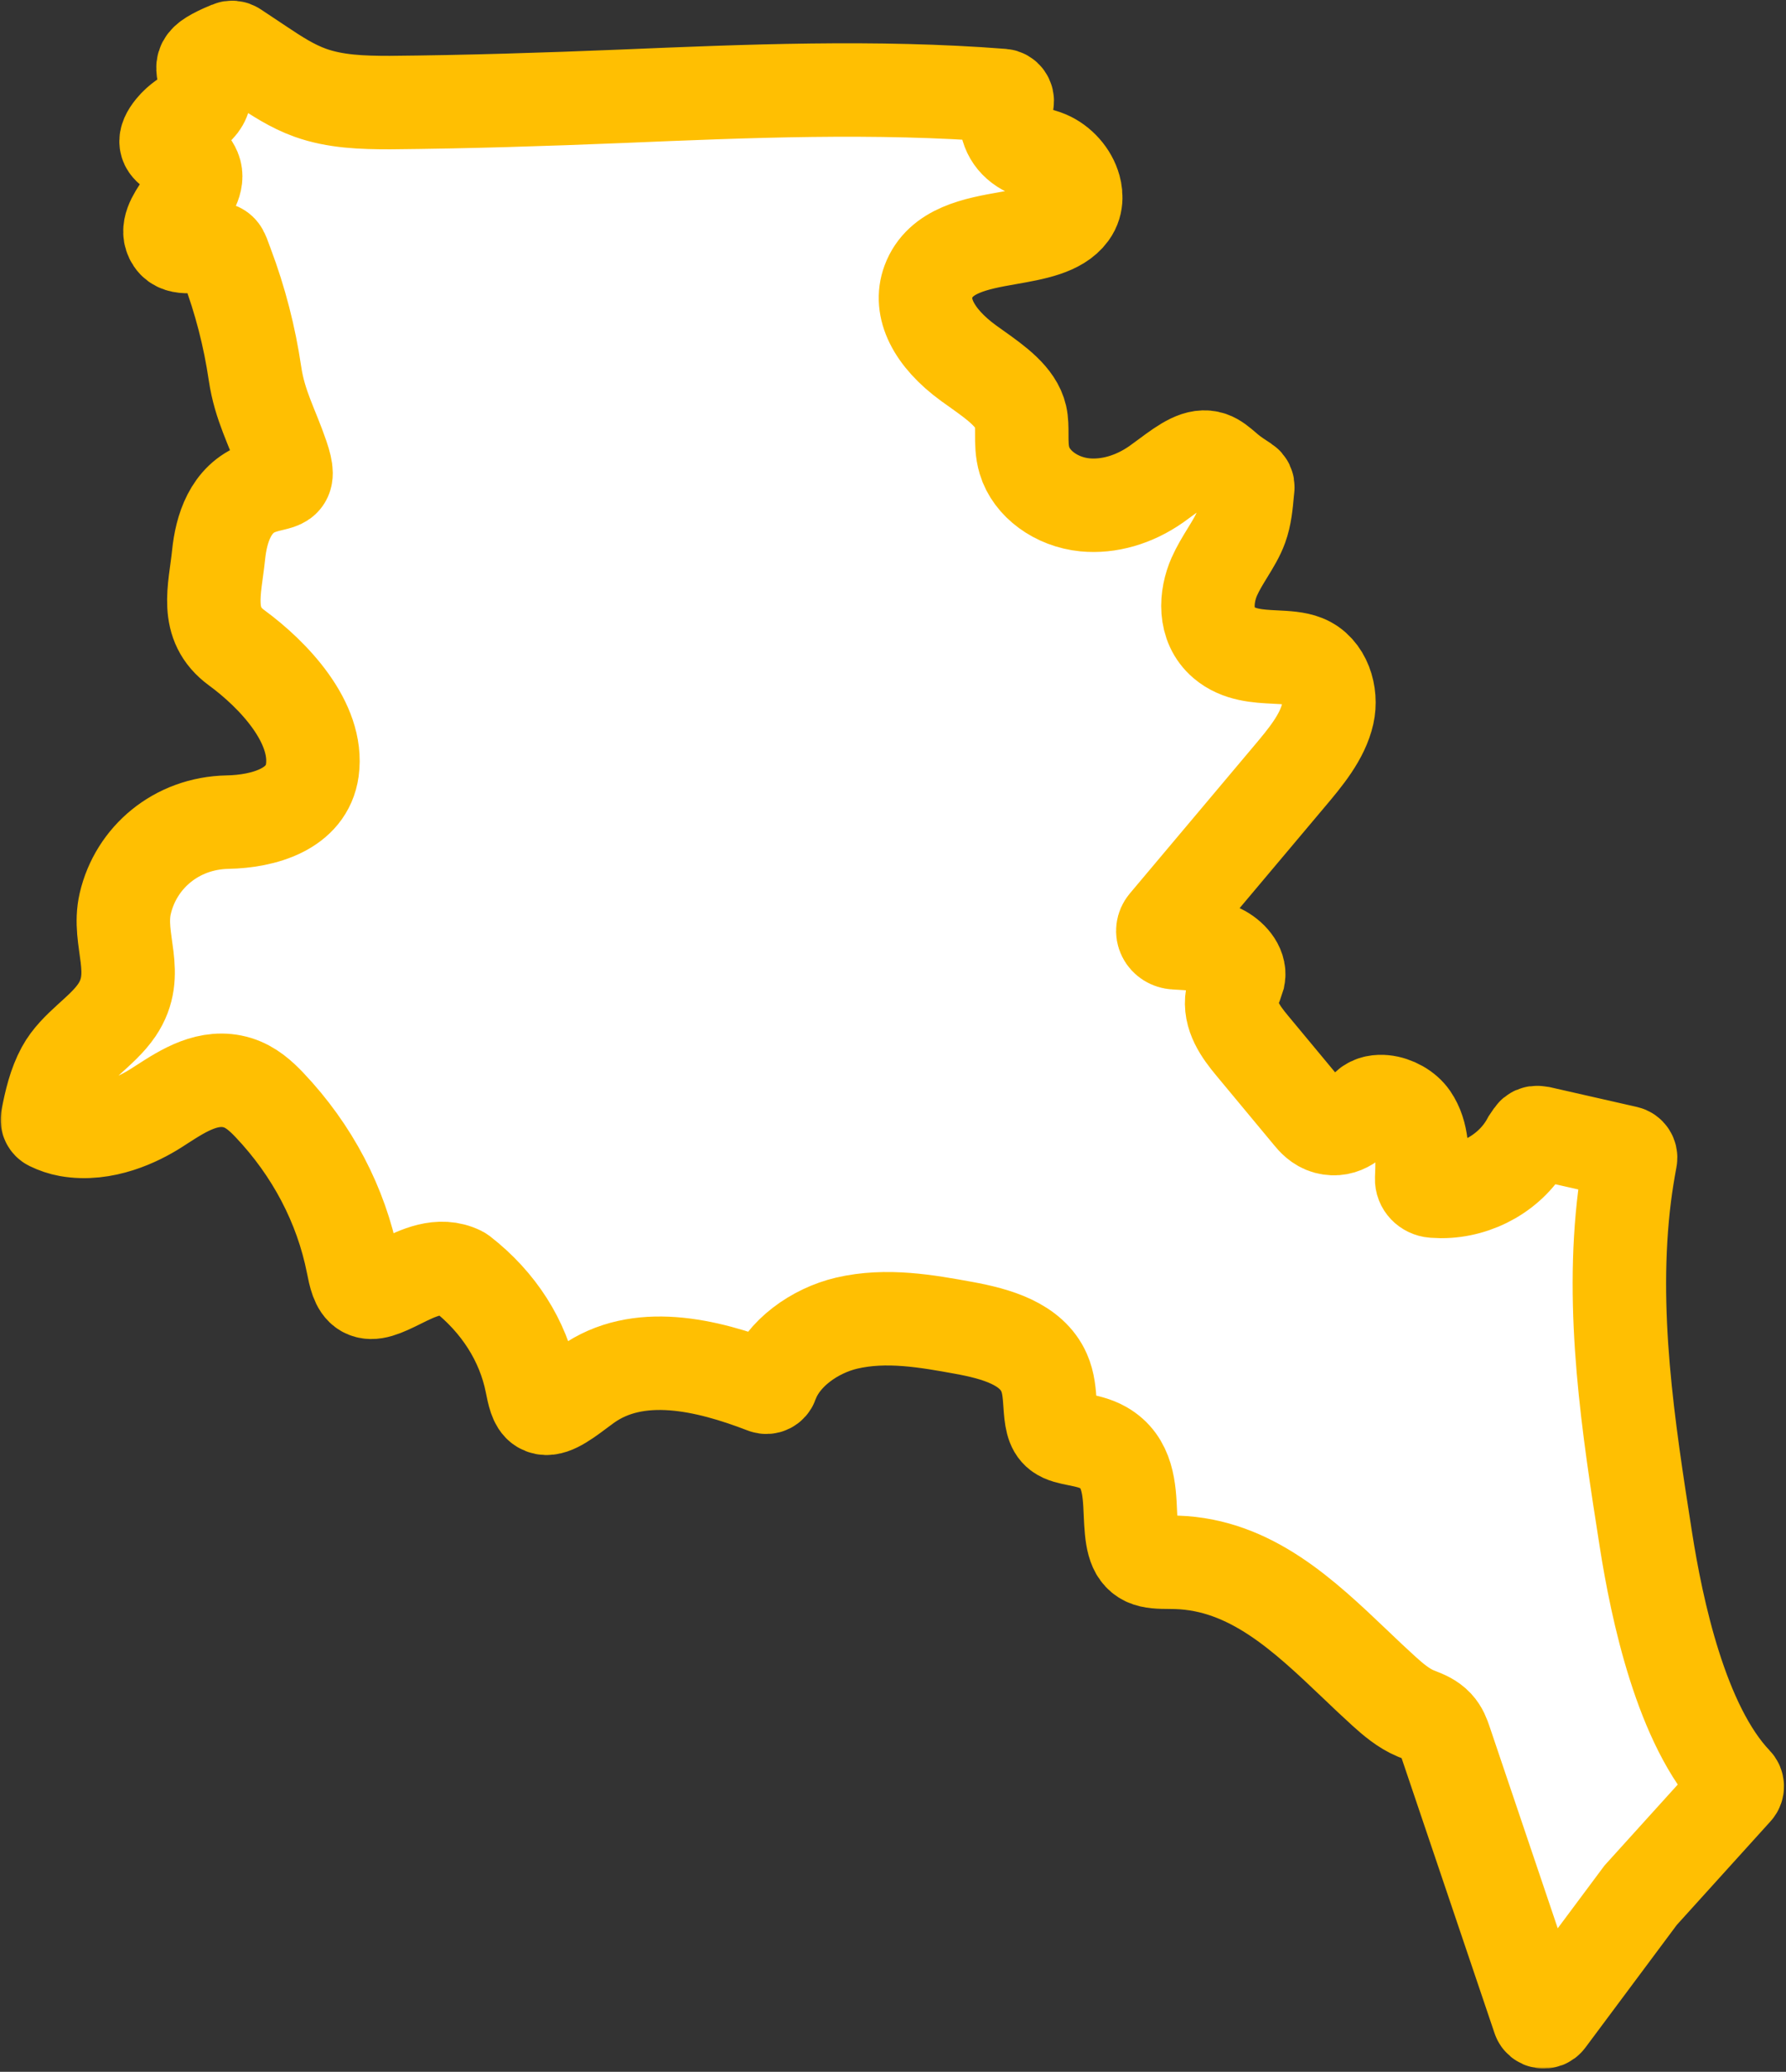 <svg width="344" height="399" viewBox="0 0 344 399" fill="none" xmlns="http://www.w3.org/2000/svg">
<rect x="0" y="0" width="344" height="399" fill="#333333" stroke="none"/>
<mask id="path-1-outside-1_1088_25037" maskUnits="userSpaceOnUse" x="0" y="-0.5" width="344" height="399" fill="black">
<rect fill="white" y="-0.5" width="344" height="399"/>
<path d="M30.037 213.433L31.25 212.652C35.27 210.067 40.228 206.831 45.745 208.514C48.339 209.319 50.251 211.067 51.925 212.831C60.159 221.515 65.71 232.093 67.951 243.42C68.376 245.566 68.809 247.754 70.2 248.55C71.749 249.42 73.812 248.485 77.061 246.875C80.438 245.188 84.653 243.099 88.717 245.109C88.773 245.137 88.827 245.171 88.877 245.209C96.103 250.829 100.752 258.229 102.384 266.324C102.818 268.495 103.172 270.284 104.235 270.934C105.811 271.926 108.325 270.211 111.433 267.869L113.053 266.674C122.858 259.697 135.975 262.749 147.247 267.099C147.808 267.315 148.433 266.996 148.635 266.43C150.72 260.591 156.984 256.261 163.044 254.827C170.747 253.014 178.654 254.461 185.639 255.73C191.908 256.876 198.646 258.787 201.099 264.34C201.975 266.316 202.108 268.397 202.25 270.414C202.444 273.227 202.648 275.016 203.967 276.016C204.809 276.659 206.101 276.919 207.598 277.219C209.156 277.536 210.918 277.886 212.512 278.797C217.302 281.537 217.532 286.822 217.727 291.481C217.93 296.173 218.223 299.099 220.684 300.278C221.853 300.839 223.464 300.856 225.173 300.864L226.634 300.888C240.907 301.344 251.124 311.084 261.006 320.492C262.865 322.272 264.715 324.029 266.566 325.704C268.292 327.265 270.329 329.005 272.658 329.981L273.269 330.224C274.349 330.647 275.703 331.176 276.739 332.29C277.66 333.282 278.041 334.404 278.351 335.306L296.39 388.694C296.648 389.458 297.657 389.618 298.139 388.971L316 365L334.353 344.715C334.714 344.316 334.695 343.706 334.323 343.317C323.799 332.33 319.091 309.788 317.008 296.473C313.626 274.862 310.137 252.51 312.917 230.28C313.208 227.96 313.602 225.569 314.052 223.12C314.149 222.591 313.813 222.079 313.289 221.96L296.812 218.214L296.134 218.12C295.757 218.068 295.384 218.235 295.17 218.549L294.421 219.653C291.172 225.71 284.487 229.459 277.625 229.459L276.102 229.394C274.774 229.288 273.773 228.239 273.826 227.02C274.03 222.385 274.021 218.295 271.896 215.197C270.789 213.587 268.647 212.376 266.575 212.173C265.592 212.075 264.273 212.164 263.272 213.091L262.298 214.149C261.006 215.604 258.872 218.043 255.578 217.173C253.922 216.718 252.939 215.531 252.346 214.816L241.208 201.408C238.994 198.749 236.692 195.602 237.33 191.919C237.471 191.114 237.755 190.35 238.056 189.586L238.543 188.114C238.915 186.122 237.038 184.057 235.081 183.113C232.54 181.902 229.37 181.731 226.315 181.568C225.394 181.52 224.571 180.999 224.19 180.227C223.809 179.454 223.925 178.552 224.491 177.877L248.415 149.444C251.381 145.923 254.737 141.923 255.729 137.483C256.578 133.71 255.162 128.905 251.337 127.385C249.734 126.742 247.724 126.645 245.591 126.539C242.306 126.376 238.578 126.19 235.727 123.759C231.734 120.36 232.239 114.798 233.877 111.074C234.585 109.472 235.515 107.952 236.444 106.44C237.48 104.749 238.463 103.155 239.065 101.48C239.835 99.366 240.039 97.073 240.26 94.642L240.339 93.889C240.378 93.518 240.206 93.155 239.893 92.951C238.72 92.187 237.539 91.424 236.48 90.536L236.019 90.138C235.063 89.316 234.169 88.552 233.23 88.235C230.822 87.405 228.299 89.121 224.695 91.812L222.703 93.268C218.409 96.268 213.539 97.666 208.961 97.227C203.436 96.683 198.655 93.162 197.318 88.674C196.796 86.925 196.804 85.243 196.804 83.617C196.804 82.373 196.804 81.194 196.565 80.136C195.724 76.478 191.882 73.738 188.181 71.103L186.551 69.94C179.778 64.997 176.953 59.281 178.813 54.264C181.08 48.166 188.03 46.93 194.175 45.849C199.222 44.963 203.985 44.117 206.208 41.084C207.66 39.108 207.208 36.864 206.801 35.702C205.951 33.197 203.799 31.01 201.329 30.132L200.328 29.815C199.098 29.424 197.716 29.002 196.477 28.058C194.066 26.221 193.231 23.405 193.984 19.661C194.107 19.047 193.687 18.441 193.063 18.392C168.707 16.49 143.841 17.537 119.729 18.545C105.102 19.147 89.811 19.627 75.096 19.757C69.783 19.757 64.604 19.594 59.778 17.87C56.245 16.602 53.226 14.602 50.313 12.667L45.25 9.301C44.968 9.113 44.609 9.081 44.297 9.213C43.438 9.573 42.458 9.97 41.3 10.594C37.652 12.561 39.653 13.423 39.582 17C39.485 21.61 35.855 21.472 33.207 24.733C29.329 29.497 35.792 28.709 37.457 32.742C39.21 36.986 30.595 42.271 33.243 46.264C34.624 48.353 37.997 47.02 39.927 47.45C42.982 48.133 42.442 47.695 43.699 51.012C46.267 57.809 48.073 64.85 49.118 71.965C50.039 78.144 52.412 82.169 54.351 87.852C56.378 93.796 54.076 92.495 49.941 94.008C44.381 96.04 42.61 101.886 42.105 106.854C41.406 113.644 39.263 120.116 45.576 124.75C52.695 129.97 61.416 139.182 60.159 148.313C59.114 155.883 50.712 158.201 43.841 158.331C33.96 158.518 26.186 165.144 24.123 174.015C22.467 181.162 27.266 187.487 22.503 194.537C19.651 198.748 14.534 201.481 12.108 205.953C10.53 208.865 9.777 212.118 9.137 215.433C9.054 215.859 9.257 216.292 9.648 216.481C10.761 217.02 11.93 217.418 13.1 217.628C20.068 218.864 26.708 215.539 30.037 213.433Z"/>
</mask>
<path d="M30.037 213.433L31.25 212.652C35.27 210.067 40.228 206.831 45.745 208.514C48.339 209.319 50.251 211.067 51.925 212.831C60.159 221.515 65.71 232.093 67.951 243.42C68.376 245.566 68.809 247.754 70.2 248.55C71.749 249.42 73.812 248.485 77.061 246.875C80.438 245.188 84.653 243.099 88.717 245.109C88.773 245.137 88.827 245.171 88.877 245.209C96.103 250.829 100.752 258.229 102.384 266.324C102.818 268.495 103.172 270.284 104.235 270.934C105.811 271.926 108.325 270.211 111.433 267.869L113.053 266.674C122.858 259.697 135.975 262.749 147.247 267.099C147.808 267.315 148.433 266.996 148.635 266.43C150.72 260.591 156.984 256.261 163.044 254.827C170.747 253.014 178.654 254.461 185.639 255.73C191.908 256.876 198.646 258.787 201.099 264.34C201.975 266.316 202.108 268.397 202.25 270.414C202.444 273.227 202.648 275.016 203.967 276.016C204.809 276.659 206.101 276.919 207.598 277.219C209.156 277.536 210.918 277.886 212.512 278.797C217.302 281.537 217.532 286.822 217.727 291.481C217.93 296.173 218.223 299.099 220.684 300.278C221.853 300.839 223.464 300.856 225.173 300.864L226.634 300.888C240.907 301.344 251.124 311.084 261.006 320.492C262.865 322.272 264.715 324.029 266.566 325.704C268.292 327.265 270.329 329.005 272.658 329.981L273.269 330.224C274.349 330.647 275.703 331.176 276.739 332.29C277.66 333.282 278.041 334.404 278.351 335.306L296.39 388.694C296.648 389.458 297.657 389.618 298.139 388.971L316 365L334.353 344.715C334.714 344.316 334.695 343.706 334.323 343.317C323.799 332.33 319.091 309.788 317.008 296.473C313.626 274.862 310.137 252.51 312.917 230.28C313.208 227.96 313.602 225.569 314.052 223.12C314.149 222.591 313.813 222.079 313.289 221.96L296.812 218.214L296.134 218.12C295.757 218.068 295.384 218.235 295.17 218.549L294.421 219.653C291.172 225.71 284.487 229.459 277.625 229.459L276.102 229.394C274.774 229.288 273.773 228.239 273.826 227.02C274.03 222.385 274.021 218.295 271.896 215.197C270.789 213.587 268.647 212.376 266.575 212.173C265.592 212.075 264.273 212.164 263.272 213.091L262.298 214.149C261.006 215.604 258.872 218.043 255.578 217.173C253.922 216.718 252.939 215.531 252.346 214.816L241.208 201.408C238.994 198.749 236.692 195.602 237.33 191.919C237.471 191.114 237.755 190.35 238.056 189.586L238.543 188.114C238.915 186.122 237.038 184.057 235.081 183.113C232.54 181.902 229.37 181.731 226.315 181.568C225.394 181.52 224.571 180.999 224.19 180.227C223.809 179.454 223.925 178.552 224.491 177.877L248.415 149.444C251.381 145.923 254.737 141.923 255.729 137.483C256.578 133.71 255.162 128.905 251.337 127.385C249.734 126.742 247.724 126.645 245.591 126.539C242.306 126.376 238.578 126.19 235.727 123.759C231.734 120.36 232.239 114.798 233.877 111.074C234.585 109.472 235.515 107.952 236.444 106.44C237.48 104.749 238.463 103.155 239.065 101.48C239.835 99.366 240.039 97.073 240.26 94.642L240.339 93.889C240.378 93.518 240.206 93.155 239.893 92.951C238.72 92.187 237.539 91.424 236.48 90.536L236.019 90.138C235.063 89.316 234.169 88.552 233.23 88.235C230.822 87.405 228.299 89.121 224.695 91.812L222.703 93.268C218.409 96.268 213.539 97.666 208.961 97.227C203.436 96.683 198.655 93.162 197.318 88.674C196.796 86.925 196.804 85.243 196.804 83.617C196.804 82.373 196.804 81.194 196.565 80.136C195.724 76.478 191.882 73.738 188.181 71.103L186.551 69.94C179.778 64.997 176.953 59.281 178.813 54.264C181.08 48.166 188.03 46.93 194.175 45.849C199.222 44.963 203.985 44.117 206.208 41.084C207.66 39.108 207.208 36.864 206.801 35.702C205.951 33.197 203.799 31.01 201.329 30.132L200.328 29.815C199.098 29.424 197.716 29.002 196.477 28.058C194.066 26.221 193.231 23.405 193.984 19.661C194.107 19.047 193.687 18.441 193.063 18.392C168.707 16.49 143.841 17.537 119.729 18.545C105.102 19.147 89.811 19.627 75.096 19.757C69.783 19.757 64.604 19.594 59.778 17.87C56.245 16.602 53.226 14.602 50.313 12.667L45.25 9.301C44.968 9.113 44.609 9.081 44.297 9.213C43.438 9.573 42.458 9.97 41.3 10.594C37.652 12.561 39.653 13.423 39.582 17C39.485 21.61 35.855 21.472 33.207 24.733C29.329 29.497 35.792 28.709 37.457 32.742C39.21 36.986 30.595 42.271 33.243 46.264C34.624 48.353 37.997 47.02 39.927 47.45C42.982 48.133 42.442 47.695 43.699 51.012C46.267 57.809 48.073 64.85 49.118 71.965C50.039 78.144 52.412 82.169 54.351 87.852C56.378 93.796 54.076 92.495 49.941 94.008C44.381 96.04 42.61 101.886 42.105 106.854C41.406 113.644 39.263 120.116 45.576 124.75C52.695 129.97 61.416 139.182 60.159 148.313C59.114 155.883 50.712 158.201 43.841 158.331C33.96 158.518 26.186 165.144 24.123 174.015C22.467 181.162 27.266 187.487 22.503 194.537C19.651 198.748 14.534 201.481 12.108 205.953C10.53 208.865 9.777 212.118 9.137 215.433C9.054 215.859 9.257 216.292 9.648 216.481C10.761 217.02 11.93 217.418 13.1 217.628C20.068 218.864 26.708 215.539 30.037 213.433Z" fill="white"/>
<path d="M30.037 213.433L31.25 212.652C35.27 210.067 40.228 206.831 45.745 208.514C48.339 209.319 50.251 211.067 51.925 212.831C60.159 221.515 65.71 232.093 67.951 243.42C68.376 245.566 68.809 247.754 70.2 248.55C71.749 249.42 73.812 248.485 77.061 246.875C80.438 245.188 84.653 243.099 88.717 245.109C88.773 245.137 88.827 245.171 88.877 245.209C96.103 250.829 100.752 258.229 102.384 266.324C102.818 268.495 103.172 270.284 104.235 270.934C105.811 271.926 108.325 270.211 111.433 267.869L113.053 266.674C122.858 259.697 135.975 262.749 147.247 267.099C147.808 267.315 148.433 266.996 148.635 266.43C150.72 260.591 156.984 256.261 163.044 254.827C170.747 253.014 178.654 254.461 185.639 255.73C191.908 256.876 198.646 258.787 201.099 264.34C201.975 266.316 202.108 268.397 202.25 270.414C202.444 273.227 202.648 275.016 203.967 276.016C204.809 276.659 206.101 276.919 207.598 277.219C209.156 277.536 210.918 277.886 212.512 278.797C217.302 281.537 217.532 286.822 217.727 291.481C217.93 296.173 218.223 299.099 220.684 300.278C221.853 300.839 223.464 300.856 225.173 300.864L226.634 300.888C240.907 301.344 251.124 311.084 261.006 320.492C262.865 322.272 264.715 324.029 266.566 325.704C268.292 327.265 270.329 329.005 272.658 329.981L273.269 330.224C274.349 330.647 275.703 331.176 276.739 332.29C277.66 333.282 278.041 334.404 278.351 335.306L296.39 388.694C296.648 389.458 297.657 389.618 298.139 388.971L316 365L334.353 344.715C334.714 344.316 334.695 343.706 334.323 343.317C323.799 332.33 319.091 309.788 317.008 296.473C313.626 274.862 310.137 252.51 312.917 230.28C313.208 227.96 313.602 225.569 314.052 223.12C314.149 222.591 313.813 222.079 313.289 221.96L296.812 218.214L296.134 218.12C295.757 218.068 295.384 218.235 295.17 218.549L294.421 219.653C291.172 225.71 284.487 229.459 277.625 229.459L276.102 229.394C274.774 229.288 273.773 228.239 273.826 227.02C274.03 222.385 274.021 218.295 271.896 215.197C270.789 213.587 268.647 212.376 266.575 212.173C265.592 212.075 264.273 212.164 263.272 213.091L262.298 214.149C261.006 215.604 258.872 218.043 255.578 217.173C253.922 216.718 252.939 215.531 252.346 214.816L241.208 201.408C238.994 198.749 236.692 195.602 237.33 191.919C237.471 191.114 237.755 190.35 238.056 189.586L238.543 188.114C238.915 186.122 237.038 184.057 235.081 183.113C232.54 181.902 229.37 181.731 226.315 181.568C225.394 181.52 224.571 180.999 224.19 180.227C223.809 179.454 223.925 178.552 224.491 177.877L248.415 149.444C251.381 145.923 254.737 141.923 255.729 137.483C256.578 133.71 255.162 128.905 251.337 127.385C249.734 126.742 247.724 126.645 245.591 126.539C242.306 126.376 238.578 126.19 235.727 123.759C231.734 120.36 232.239 114.798 233.877 111.074C234.585 109.472 235.515 107.952 236.444 106.44C237.48 104.749 238.463 103.155 239.065 101.48C239.835 99.366 240.039 97.073 240.26 94.642L240.339 93.889C240.378 93.518 240.206 93.155 239.893 92.951C238.72 92.187 237.539 91.424 236.48 90.536L236.019 90.138C235.063 89.316 234.169 88.552 233.23 88.235C230.822 87.405 228.299 89.121 224.695 91.812L222.703 93.268C218.409 96.268 213.539 97.666 208.961 97.227C203.436 96.683 198.655 93.162 197.318 88.674C196.796 86.925 196.804 85.243 196.804 83.617C196.804 82.373 196.804 81.194 196.565 80.136C195.724 76.478 191.882 73.738 188.181 71.103L186.551 69.94C179.778 64.997 176.953 59.281 178.813 54.264C181.08 48.166 188.03 46.93 194.175 45.849C199.222 44.963 203.985 44.117 206.208 41.084C207.66 39.108 207.208 36.864 206.801 35.702C205.951 33.197 203.799 31.01 201.329 30.132L200.328 29.815C199.098 29.424 197.716 29.002 196.477 28.058C194.066 26.221 193.231 23.405 193.984 19.661C194.107 19.047 193.687 18.441 193.063 18.392C168.707 16.49 143.841 17.537 119.729 18.545C105.102 19.147 89.811 19.627 75.096 19.757C69.783 19.757 64.604 19.594 59.778 17.87C56.245 16.602 53.226 14.602 50.313 12.667L45.25 9.301C44.968 9.113 44.609 9.081 44.297 9.213C43.438 9.573 42.458 9.97 41.3 10.594C37.652 12.561 39.653 13.423 39.582 17C39.485 21.61 35.855 21.472 33.207 24.733C29.329 29.497 35.792 28.709 37.457 32.742C39.21 36.986 30.595 42.271 33.243 46.264C34.624 48.353 37.997 47.02 39.927 47.45C42.982 48.133 42.442 47.695 43.699 51.012C46.267 57.809 48.073 64.85 49.118 71.965C50.039 78.144 52.412 82.169 54.351 87.852C56.378 93.796 54.076 92.495 49.941 94.008C44.381 96.04 42.61 101.886 42.105 106.854C41.406 113.644 39.263 120.116 45.576 124.75C52.695 129.97 61.416 139.182 60.159 148.313C59.114 155.883 50.712 158.201 43.841 158.331C33.96 158.518 26.186 165.144 24.123 174.015C22.467 181.162 27.266 187.487 22.503 194.537C19.651 198.748 14.534 201.481 12.108 205.953C10.53 208.865 9.777 212.118 9.137 215.433C9.054 215.859 9.257 216.292 9.648 216.481C10.761 217.02 11.93 217.418 13.1 217.628C20.068 218.864 26.708 215.539 30.037 213.433Z" stroke="#FFBF02" stroke-width="18" mask="url(#path-1-outside-1_1088_25037)"/>
</svg>
